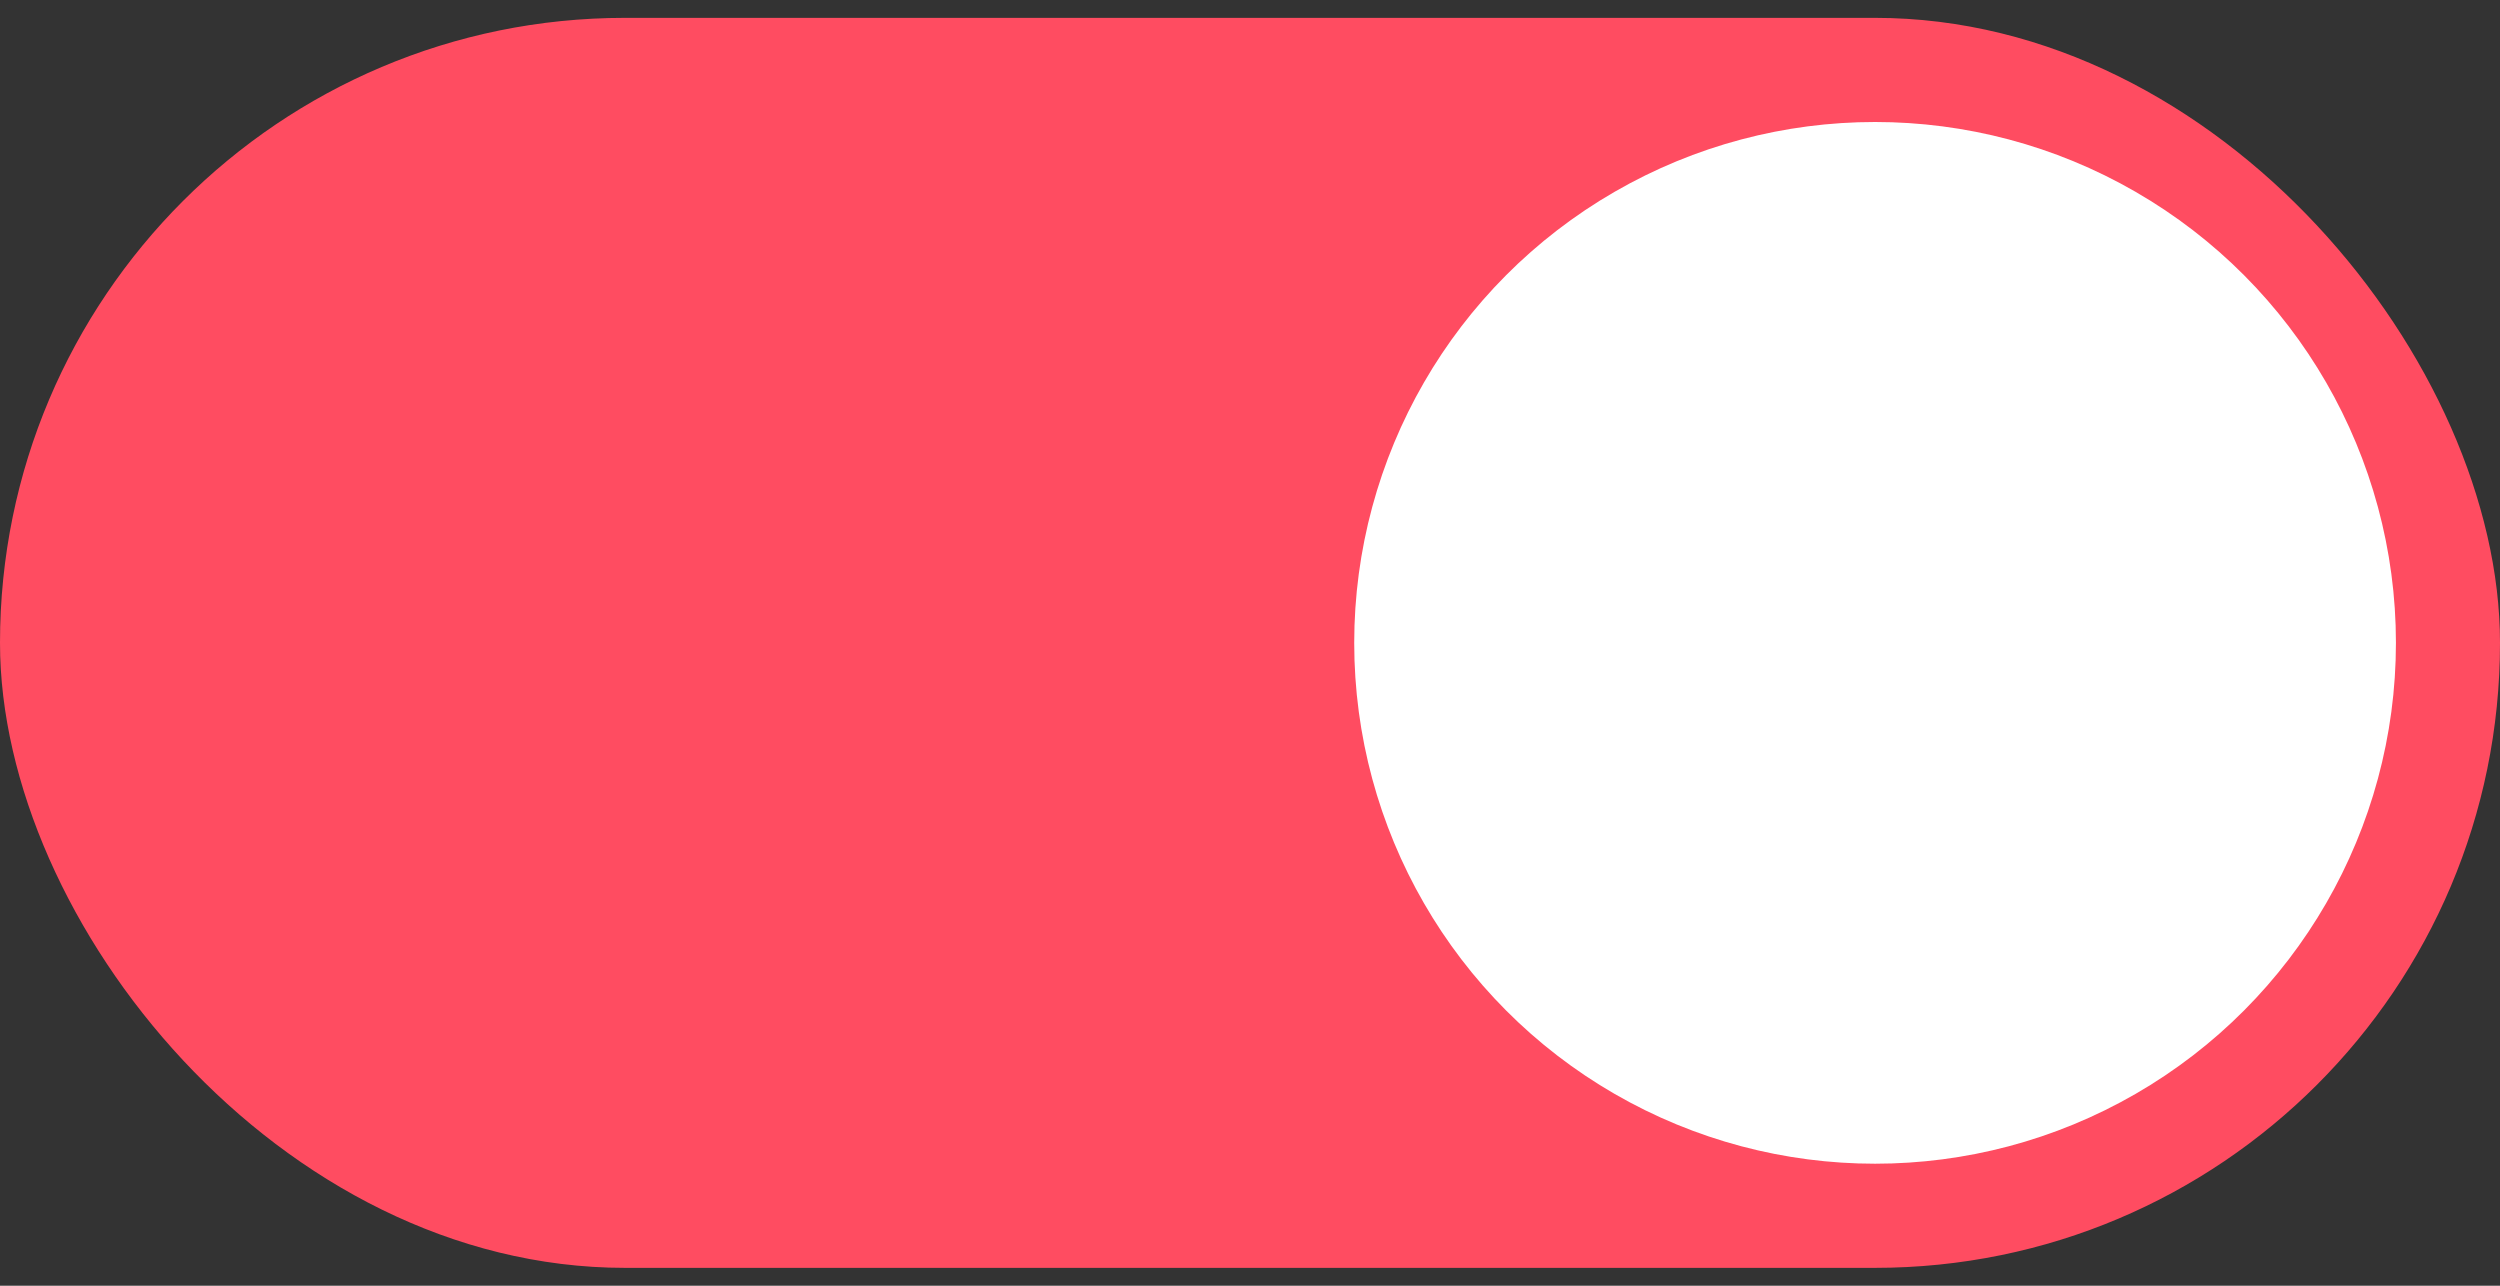 <svg width="35" height="18" viewBox="0 0 35 18" fill="none" xmlns="http://www.w3.org/2000/svg">
<rect x="0" y="0" width="35" height="18" fill="#333333" stroke="none"/>
<rect y="0.25" width="35" height="17.5" rx="8.75" fill="#FF4C61"/>
<circle cx="26.251" cy="9" r="7.292" fill="white"/>
</svg>
